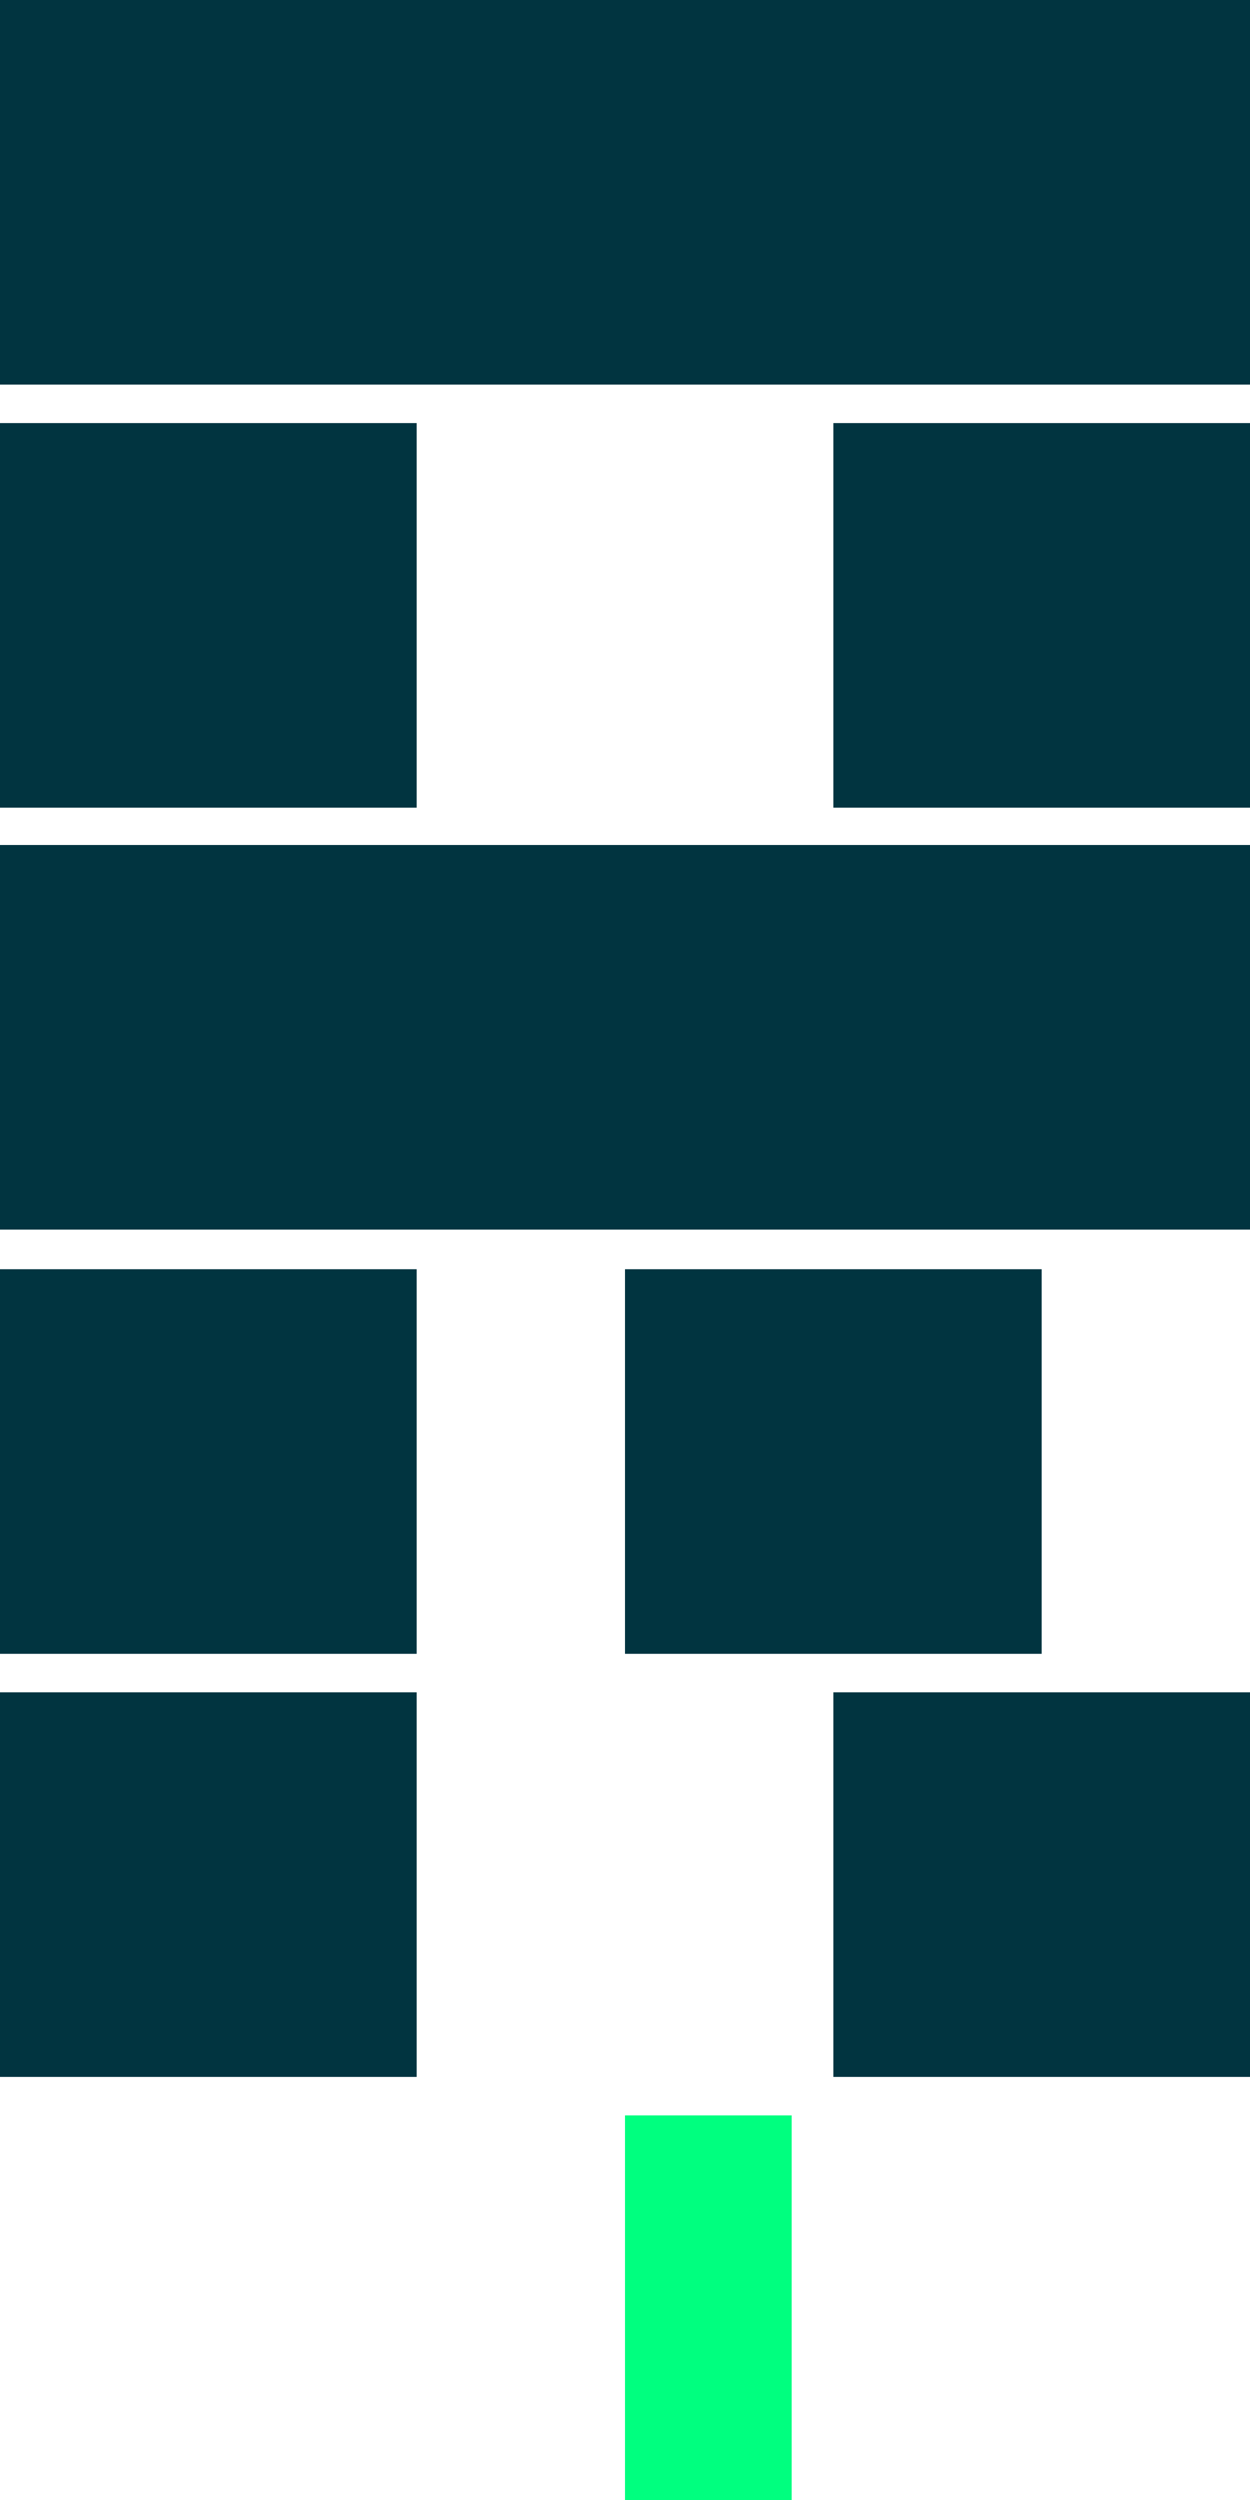 <svg width="32" height="64" viewBox="0 0 32 64" fill="none" xmlns="http://www.w3.org/2000/svg">
<rect width="32" height="9.846" fill="#013440"/>
<rect y="10.831" width="10.667" height="9.846" fill="#013440"/>
<rect y="32.492" width="10.667" height="9.846" fill="#013440"/>
<rect y="43.323" width="10.667" height="9.846" fill="#013440"/>
<rect x="21.334" y="43.323" width="10.667" height="9.846" fill="#013440"/>
<rect x="16" y="54.154" width="4.267" height="9.846" fill="#00FF7F"/>
<rect x="16" y="32.492" width="10.667" height="9.846" fill="#013440"/>
<rect x="21.334" y="10.831" width="10.667" height="9.846" fill="#013440"/>
<rect y="21.632" width="32" height="9.846" fill="#013440"/>
</svg>

